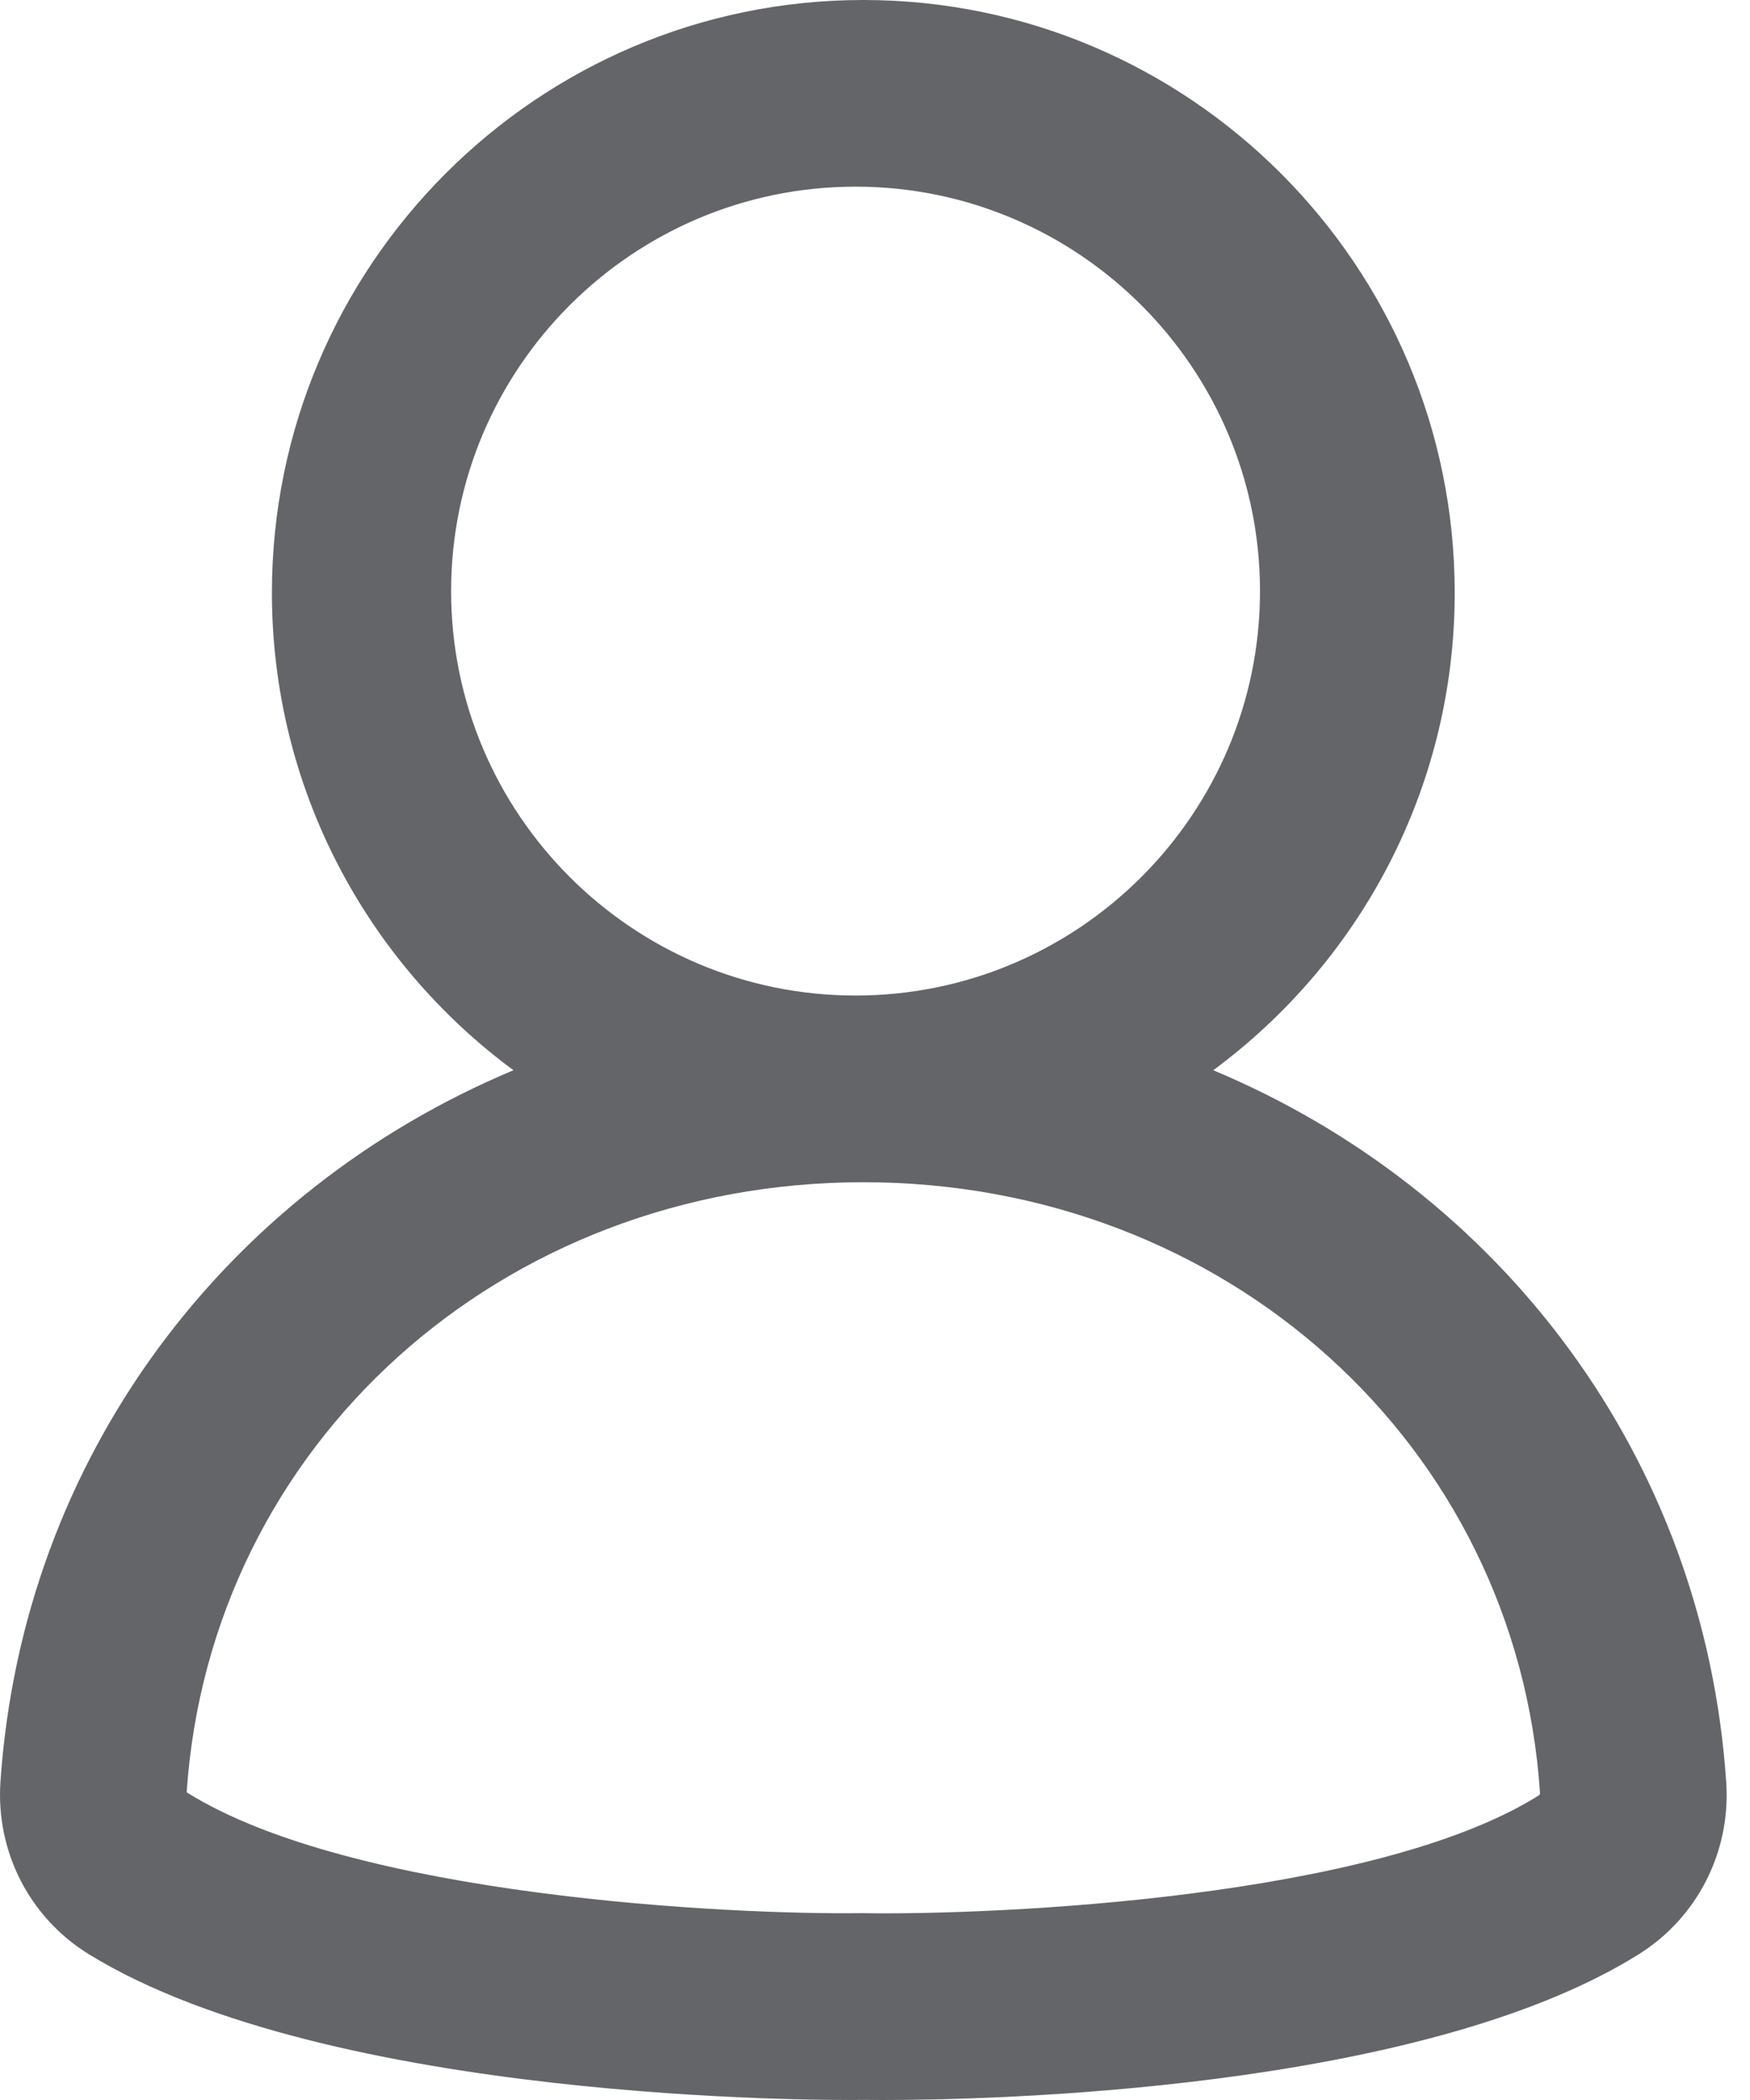 <?xml version="1.0" encoding="UTF-8" standalone="no"?>
<svg width="50px" height="60px" viewBox="0 0 50 60" version="1.1" xmlns="http://www.w3.org/2000/svg" xmlns:xlink="http://www.w3.org/1999/xlink">
    <!-- Generator: Sketch 50.2 (55047) - http://www.bohemiancoding.com/sketch -->
    <title>Fill 16</title>
    <desc>Created with Sketch.</desc>
    <defs></defs>
    <g id="Page-1" stroke="none" stroke-width="1" fill="none" fill-rule="evenodd">
        <path d="M43.971,51.294 C39.282,54.247 28.472,54.716 24.712,54.663 L24.673,54.661 L24.636,54.661 C20.876,54.714 10.079,54.186 5.333,51.209 C6.006,41.272 14.317,33.778 24.666,33.778 C35.023,33.778 43.335,41.278 44,51.223 C44.003,51.255 43.986,51.285 43.971,51.294 M24.444,5.333 C30.817,5.333 36,10.517 36,16.889 C36,23.261 30.817,28.444 24.444,28.444 C18.072,28.444 12.889,23.261 12.889,16.889 C12.889,10.517 18.072,5.333 24.444,5.333 M34.664,30.578 C38.845,27.492 41.563,22.527 41.563,16.936 C41.563,7.597 33.983,0 24.665,0 C15.349,0 7.769,7.597 7.769,16.936 C7.769,22.527 10.488,27.493 14.67,30.578 C6.455,34.021 0.645,41.629 0.013,50.907 C-0.123,52.908 0.848,54.797 2.546,55.84 C9.424,60.059 23.634,60.014 24.658,59.997 C24.75,59.998 24.947,60 25.234,60 C28.169,60 40.556,59.76 46.825,55.834 C48.497,54.786 49.453,52.906 49.321,50.928 L49.321,50.927 C48.697,41.638 42.884,34.021 34.664,30.578" id="Fill-16" fill="#636569"></path>
    </g>
</svg>